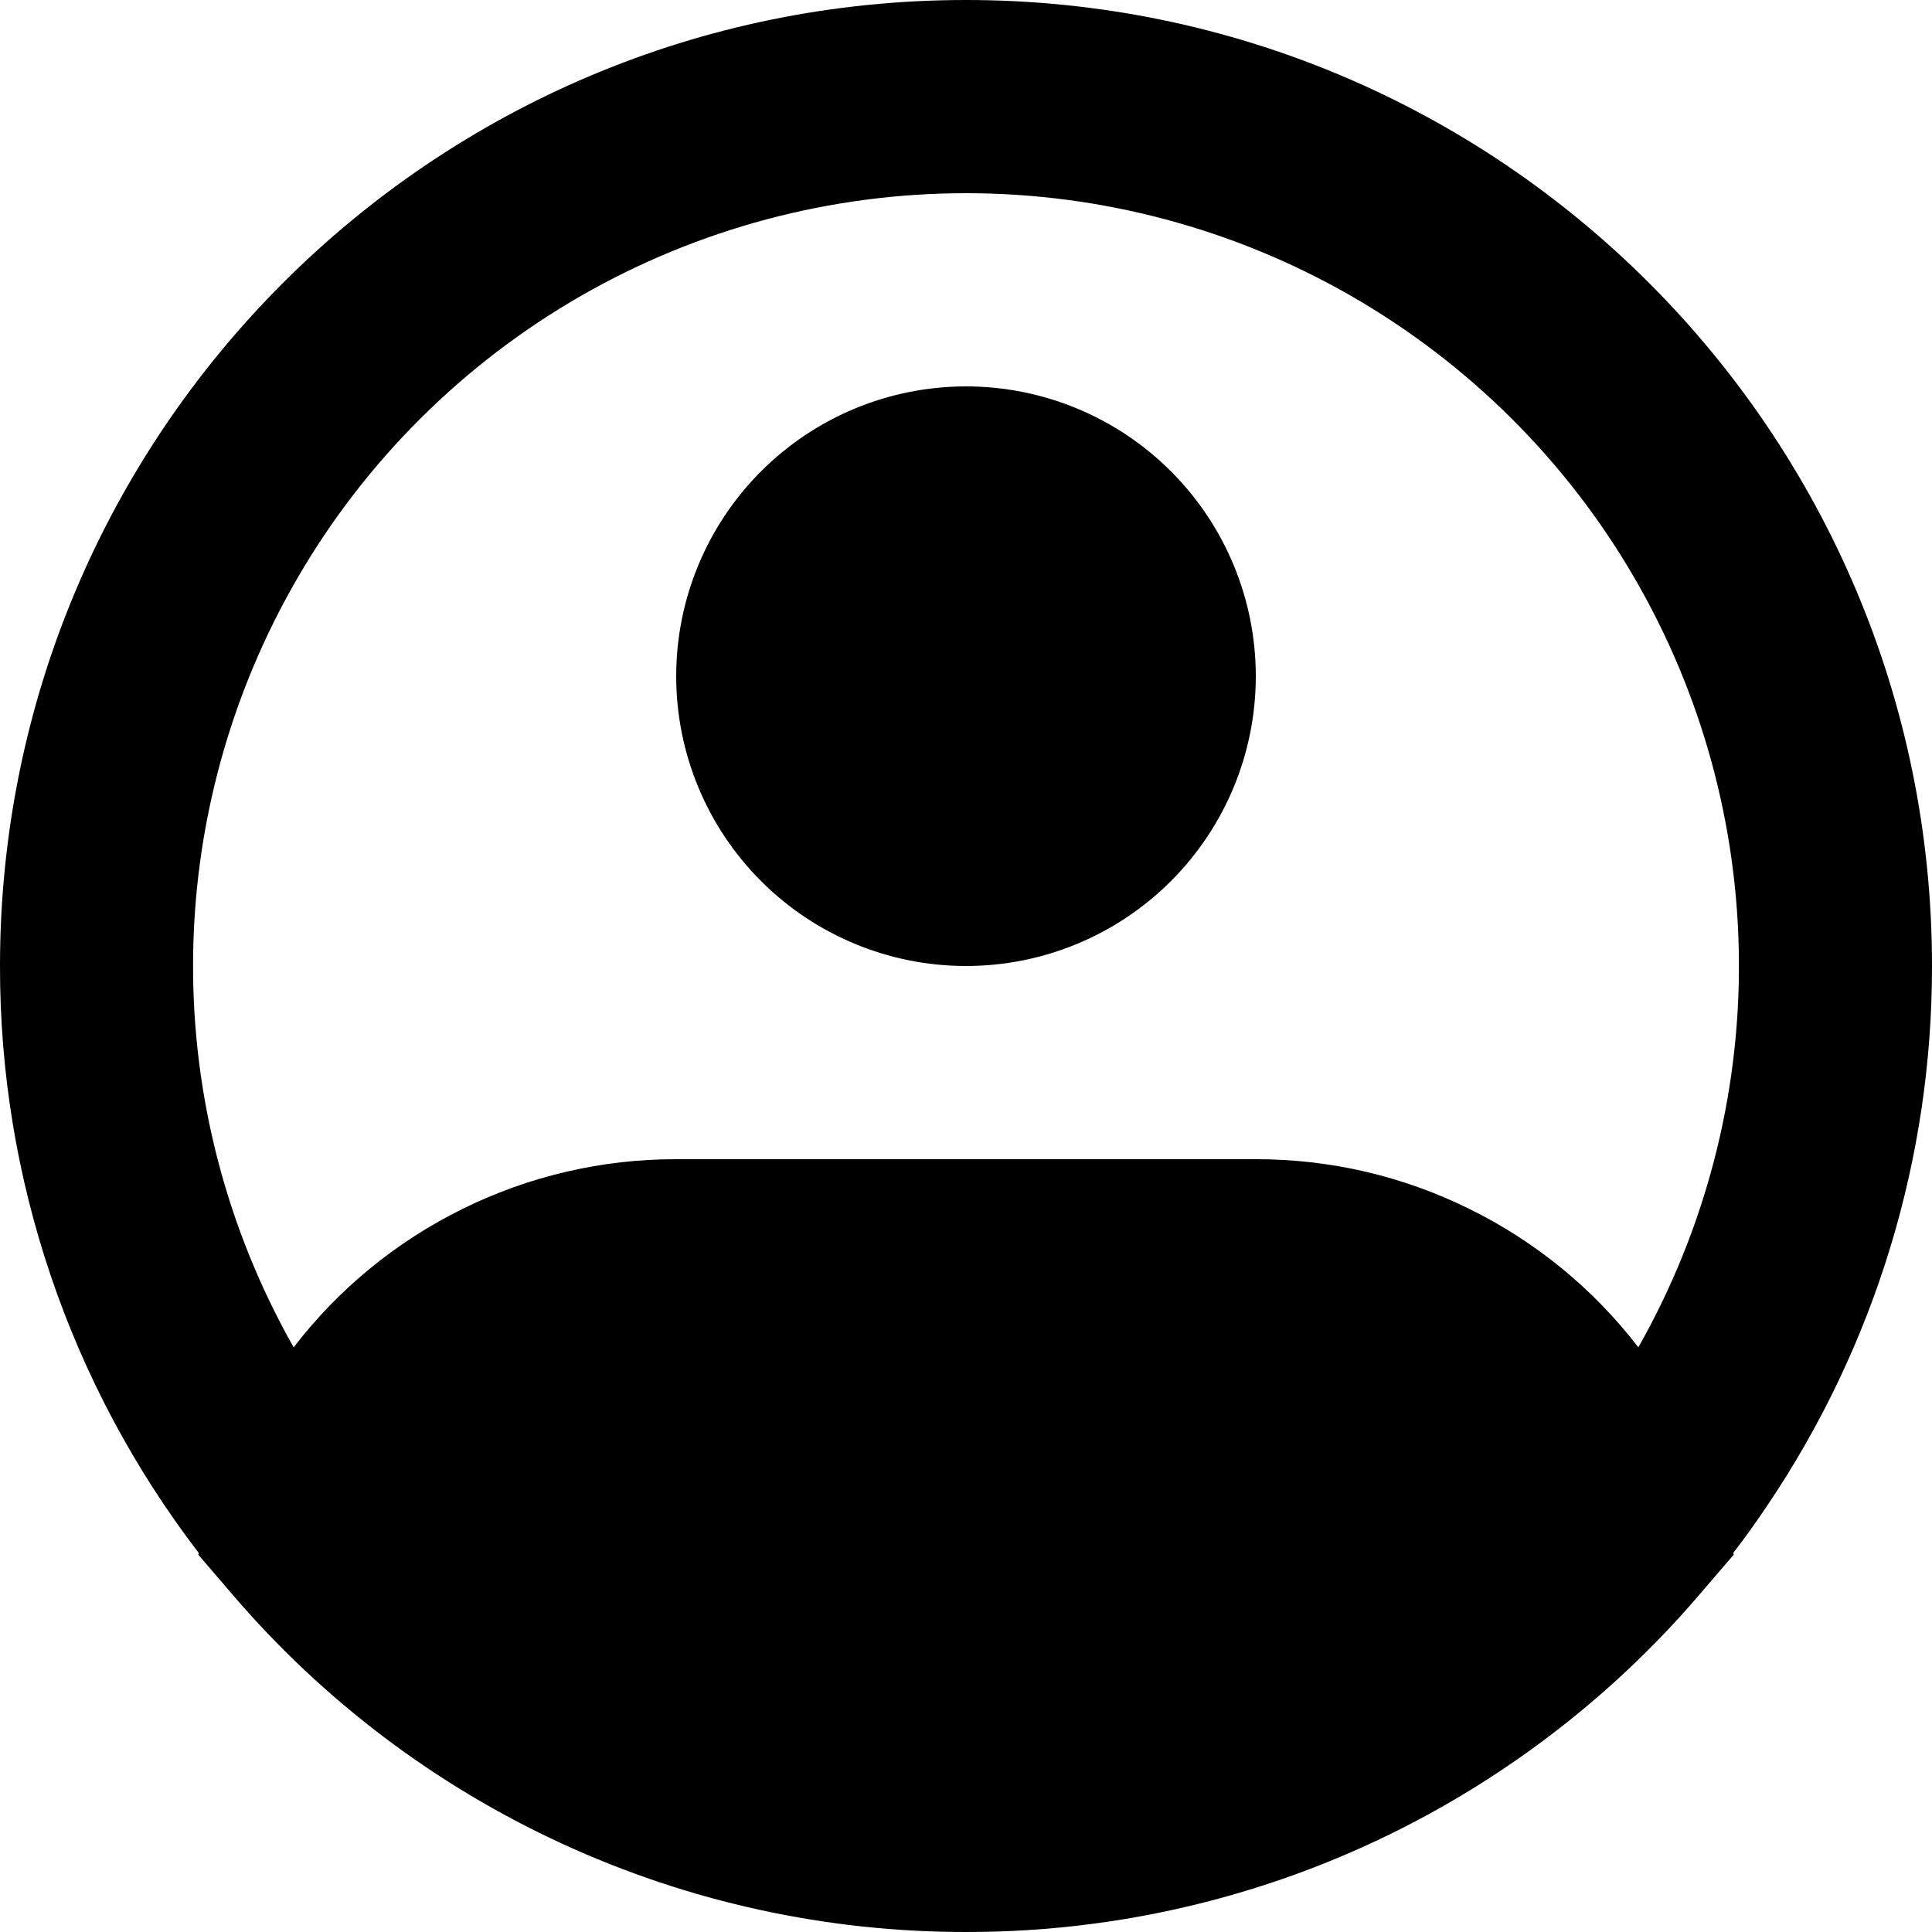 <svg width="16" height="16" viewBox="0 0 16 16" fill="none" xmlns="http://www.w3.org/2000/svg">
<path fill-rule="evenodd" clip-rule="evenodd" d="M8 1.6C6.881 1.6 5.781 1.893 4.81 2.451C3.84 3.009 3.032 3.811 2.469 4.778C1.905 5.746 1.605 6.844 1.599 7.963C1.592 9.082 1.88 10.184 2.432 11.158C2.805 10.672 3.285 10.28 3.834 10.01C4.384 9.739 4.988 9.599 5.6 9.6H10.4C11.012 9.599 11.616 9.739 12.165 10.01C12.715 10.28 13.195 10.672 13.568 11.158C14.12 10.184 14.408 9.082 14.401 7.963C14.395 6.844 14.095 5.746 13.531 4.778C12.968 3.811 12.16 3.009 11.19 2.451C10.219 1.893 9.119 1.6 8 1.6ZM14.354 12.861C14.455 12.73 14.551 12.596 14.642 12.459C15.529 11.141 16.002 9.588 16 8C16 3.582 12.418 0 8 0C3.582 0 8.20435e-06 3.582 8.20435e-06 8C-0.003 9.757 0.576 11.466 1.646 12.861L1.642 12.875L1.926 13.206C2.676 14.083 3.608 14.787 4.656 15.269C5.705 15.752 6.846 16.001 8 16C8.173 16 8.345 15.995 8.515 15.984C9.959 15.893 11.35 15.41 12.54 14.588C13.109 14.195 13.625 13.731 14.074 13.206L14.358 12.875L14.354 12.861ZM8 3.2C7.363 3.2 6.753 3.453 6.303 3.903C5.853 4.353 5.6 4.963 5.6 5.6C5.6 6.237 5.853 6.847 6.303 7.297C6.753 7.747 7.363 8 8 8C8.637 8 9.247 7.747 9.697 7.297C10.147 6.847 10.4 6.237 10.4 5.6C10.4 4.963 10.147 4.353 9.697 3.903C9.247 3.453 8.637 3.2 8 3.2Z" fill="black"/>
</svg>
